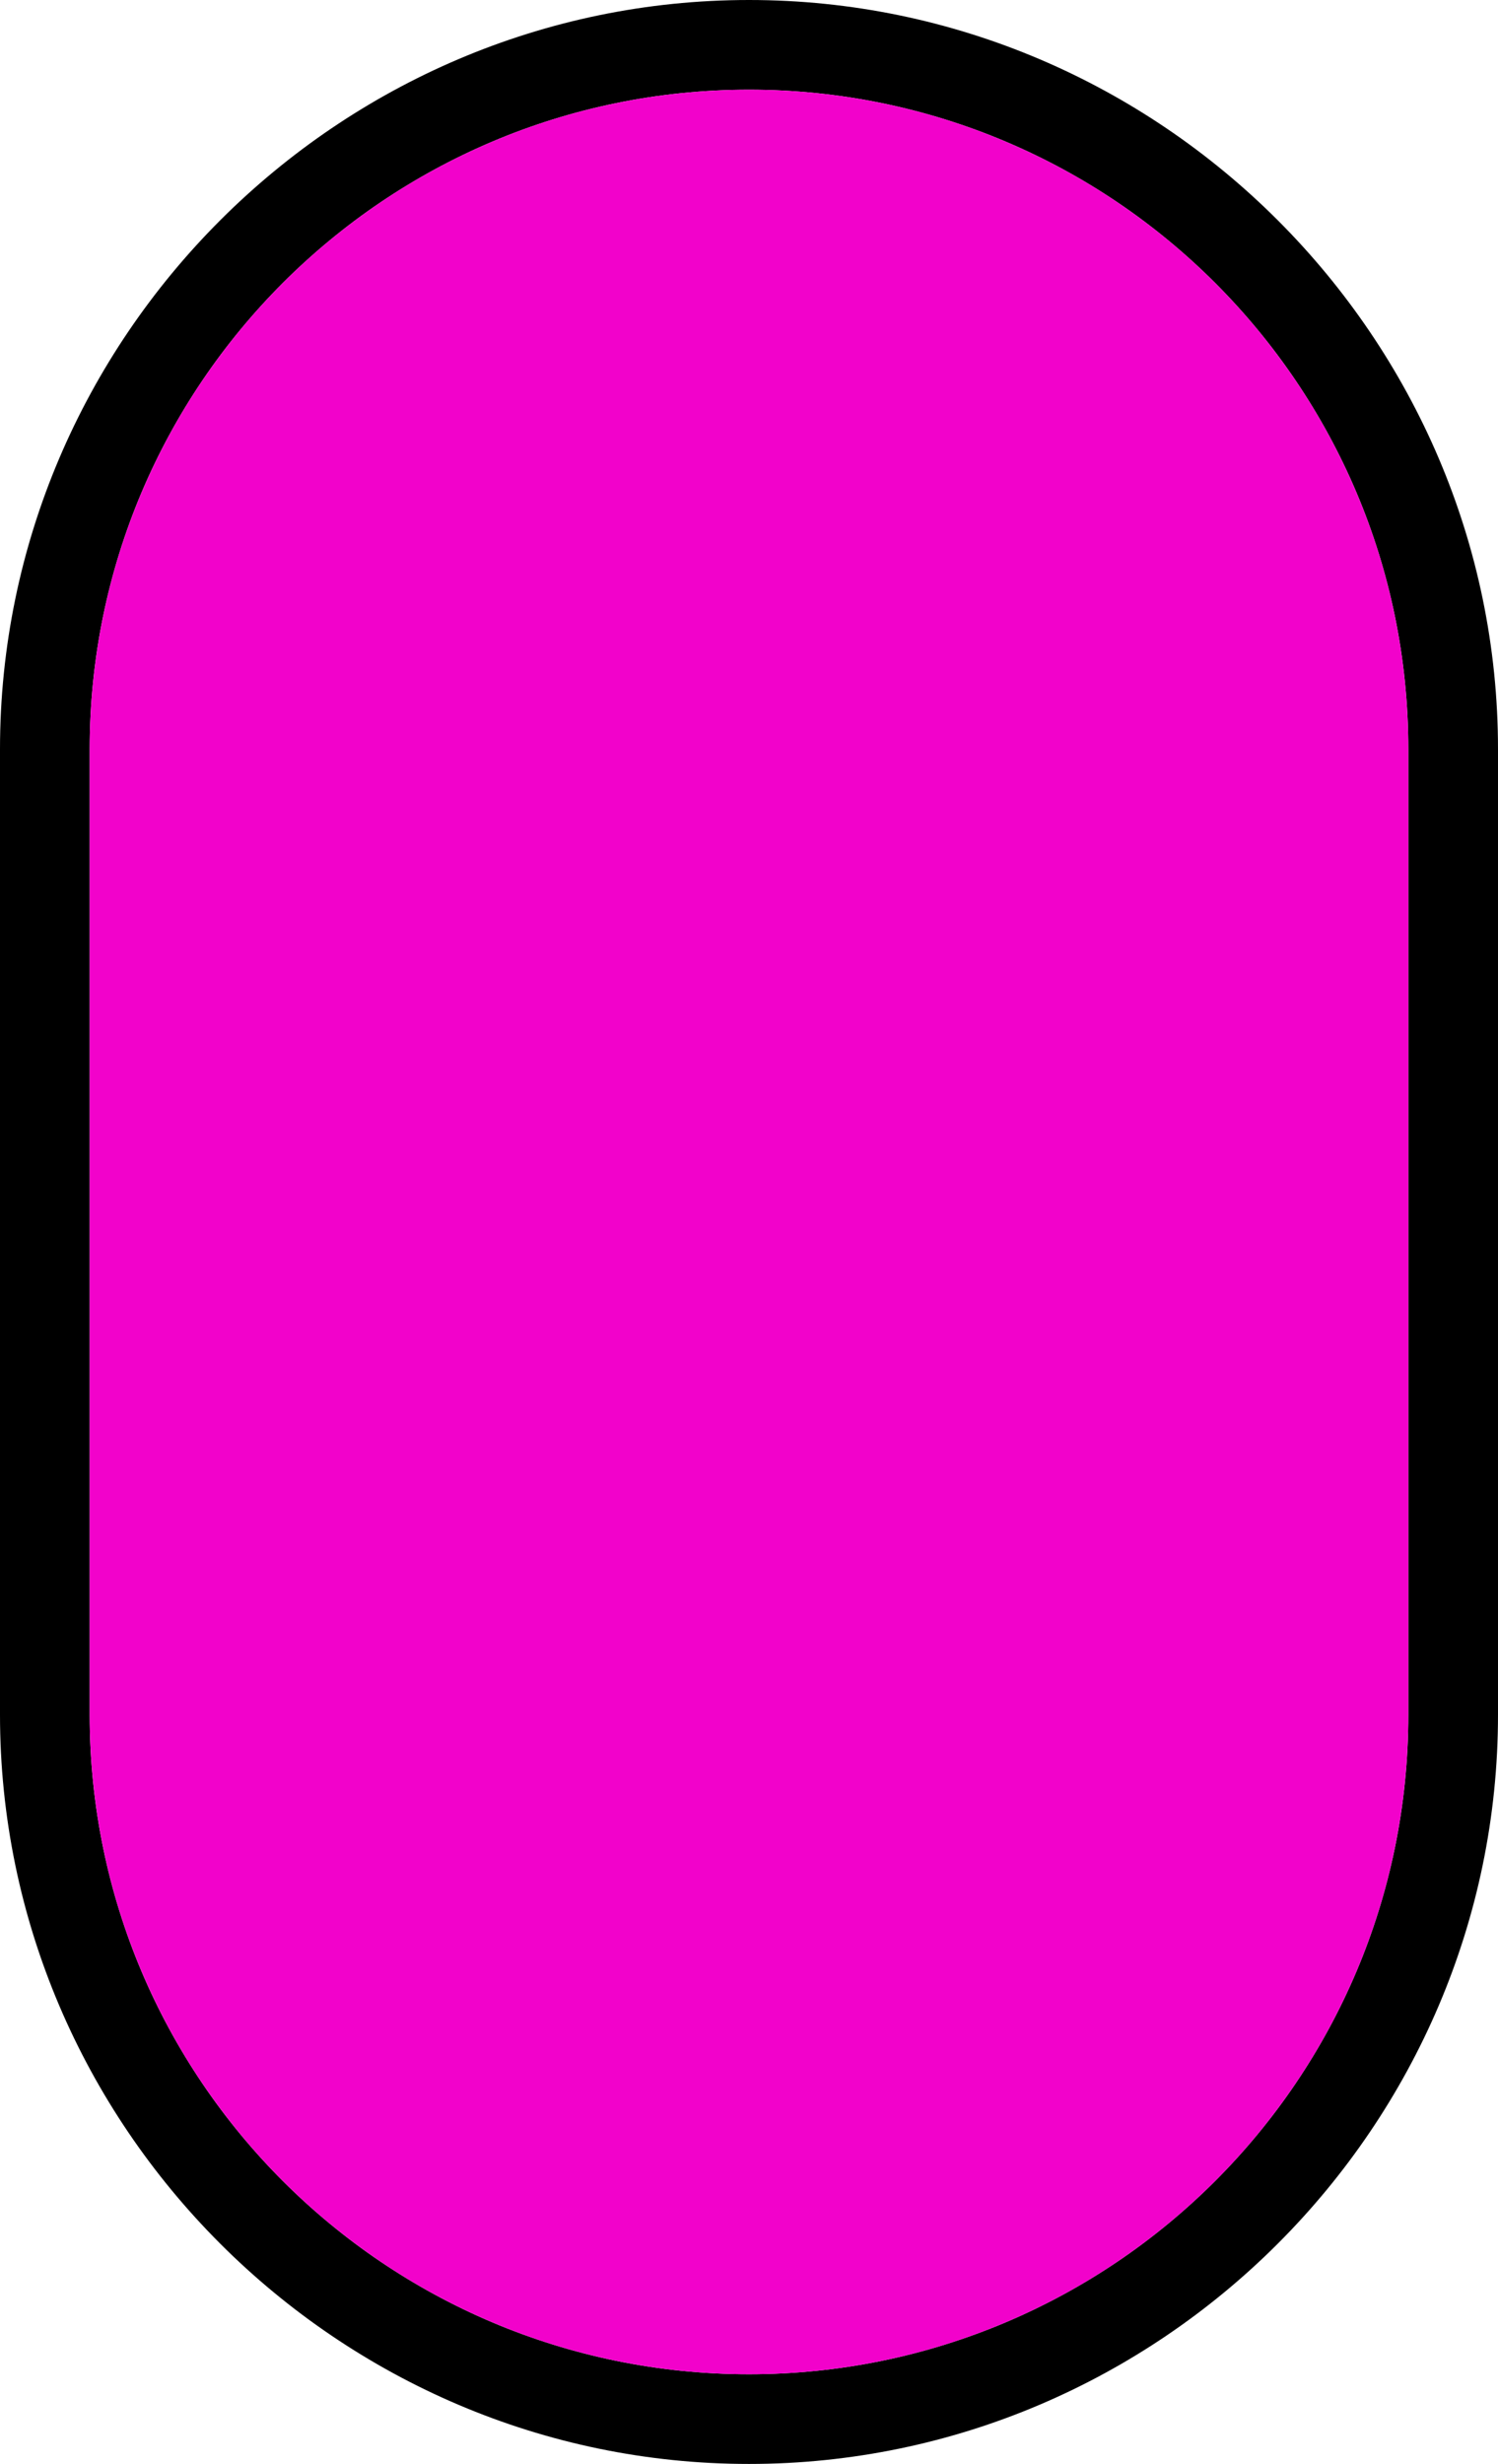 <?xml version="1.0" encoding="UTF-8" standalone="no"?>
<svg
   xmlns:dc="http://purl.org/dc/elements/1.1/"
   xmlns:cc="http://creativecommons.org/ns#"
   xmlns:rdf="http://www.w3.org/1999/02/22-rdf-syntax-ns#"
   xmlns:svg="http://www.w3.org/2000/svg"
   xmlns="http://www.w3.org/2000/svg"
   xmlns:sodipodi="http://sodipodi.sourceforge.net/DTD/sodipodi-0.dtd"
   xmlns:inkscape="http://www.inkscape.org/namespaces/inkscape"
   version="1.1"
   id="Layer_1"
   x="0px"
   y="0px"
   width="28.4px"
   height="46.7px"
   viewBox="-291 373.3 28.4 46.7"
   enable-background="new -291 373.3 28.4 46.7"
   xml:space="preserve"
   sodipodi:docname="auraaStart.svg"
   inkscape:version="1.0 (4035a4fb49, 2020-05-01)"><defs
   id="defs11" /><sodipodi:namedview
   inkscape:document-rotation="0"
   pagecolor="#ffffff"
   bordercolor="#666666"
   borderopacity="1"
   objecttolerance="10"
   gridtolerance="10"
   guidetolerance="10"
   inkscape:pageopacity="0"
   inkscape:pageshadow="2"
   inkscape:window-width="1920"
   inkscape:window-height="1017"
   id="namedview9"
   showgrid="false"
   inkscape:zoom="9.100642"
   inkscape:cx="25.483142"
   inkscape:cy="20.508763"
   inkscape:window-x="-8"
   inkscape:window-y="-8"
   inkscape:window-maximized="1"
   inkscape:current-layer="Layer_1" />
<g
   id="g6">
	<path
   style="fill:#000000"
   fill="#FFFFFF"
   d="M-276.8,375c6.9,0,12.5,5.6,12.5,12.5v18.3c0,6.9-5.6,12.5-12.5,12.5c-6.9,0-12.5-5.6-12.5-12.5v-18.3   C-289.3,380.6-283.7,375-276.8,375 M-276.8,373.3c-7.8,0-14.2,6.4-14.2,14.2v18.3c0,7.8,6.4,14.2,14.2,14.2   c7.8,0,14.2-6.4,14.2-14.2v-18.3C-262.6,379.7-269,373.3-276.8,373.3L-276.8,373.3z"
   id="path2" />
	<path
   style="fill:#f202cb;fill-opacity:1"
   fill="#EFEEE5"
   d="M-276.8,375c-6.9,0-12.5,5.6-12.5,12.5v18.3c0,6.9,5.6,12.5,12.5,12.5c6.9,0,12.5-5.6,12.5-12.5v-18.3   C-264.3,380.6-269.9,375-276.8,375z"
   id="path4" />
</g>
</svg>
